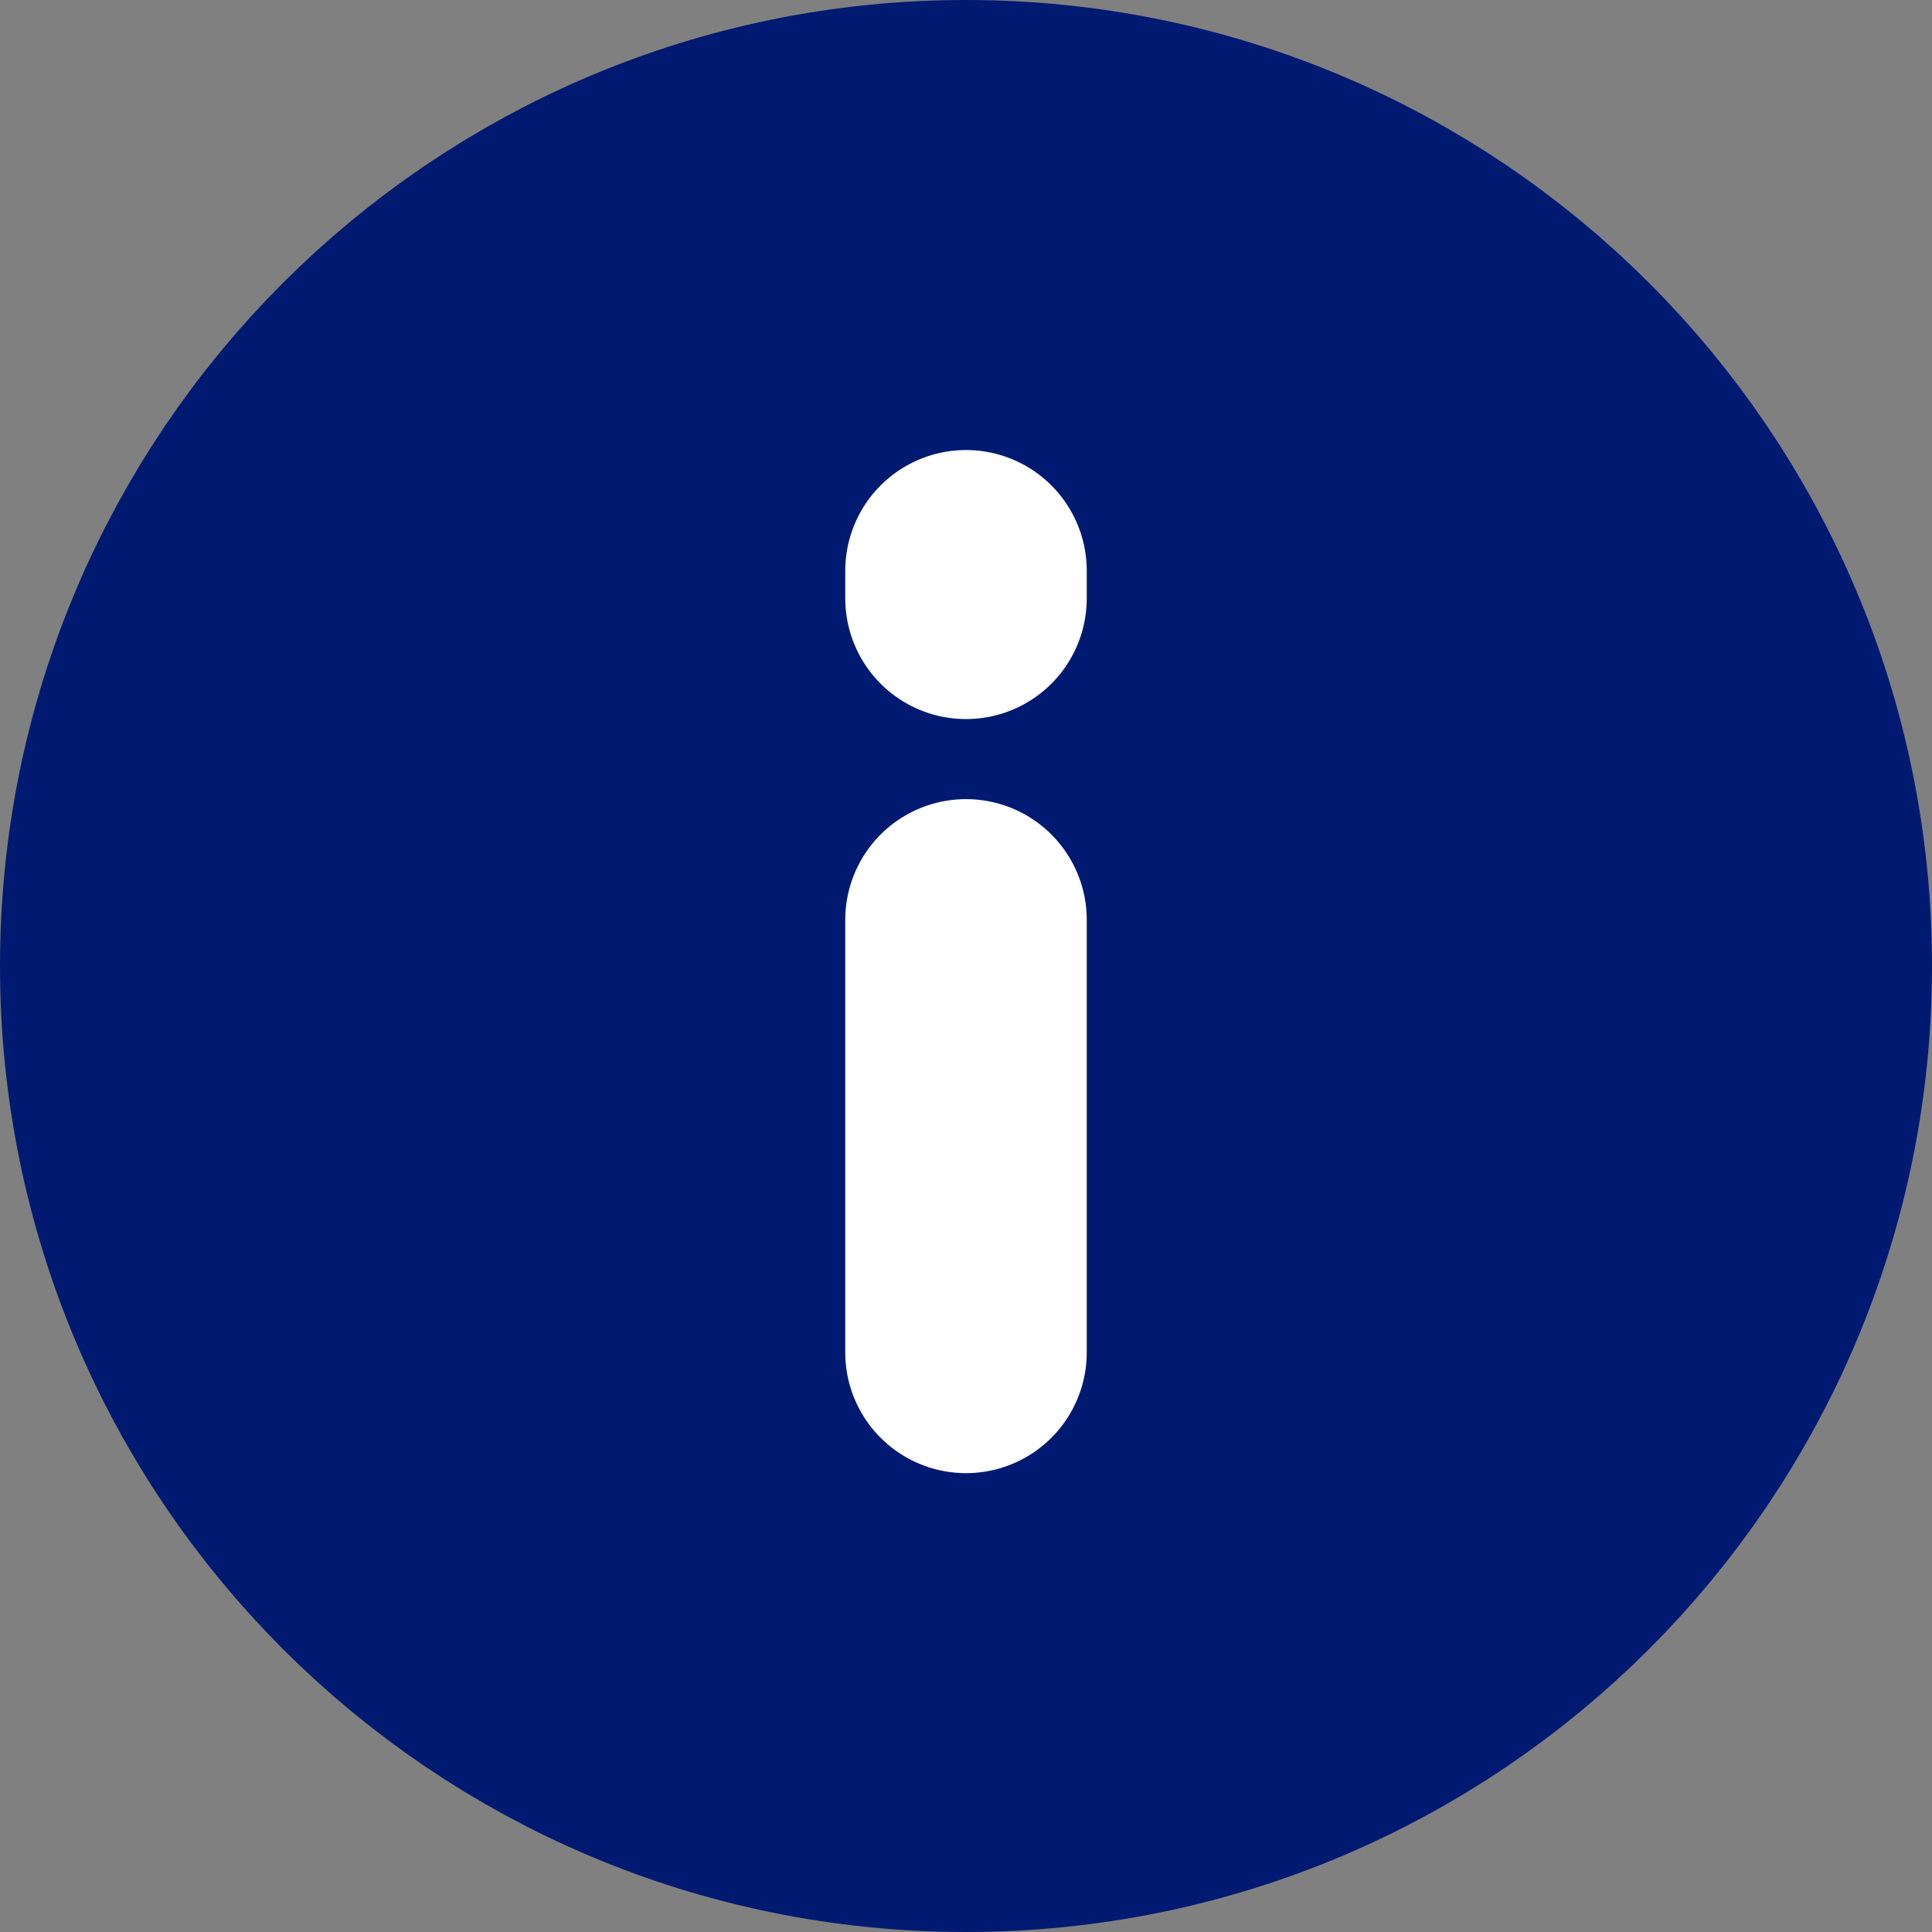<svg width="16" height="16" viewBox="0 0 16 16" fill="none" xmlns="http://www.w3.org/2000/svg">
<rect x="0" y="0" width="16" height="16" fill="#808080" stroke="none"/>
<path d="M14.5 8C14.5 11.59 11.59 14.5 8 14.5C4.41 14.5 1.5 11.59 1.5 8C1.5 4.41 4.41 1.5 8 1.5C11.59 1.5 14.5 4.41 14.5 8Z" fill="#001A72" stroke="#001A72" stroke-width="3"/>
<path d="M8 11.2V7.618" stroke="white" stroke-width="2" stroke-linecap="round" stroke-linejoin="round"/>
<path d="M8 4.955V4.727" stroke="white" stroke-width="2" stroke-linecap="round"/>
</svg>
